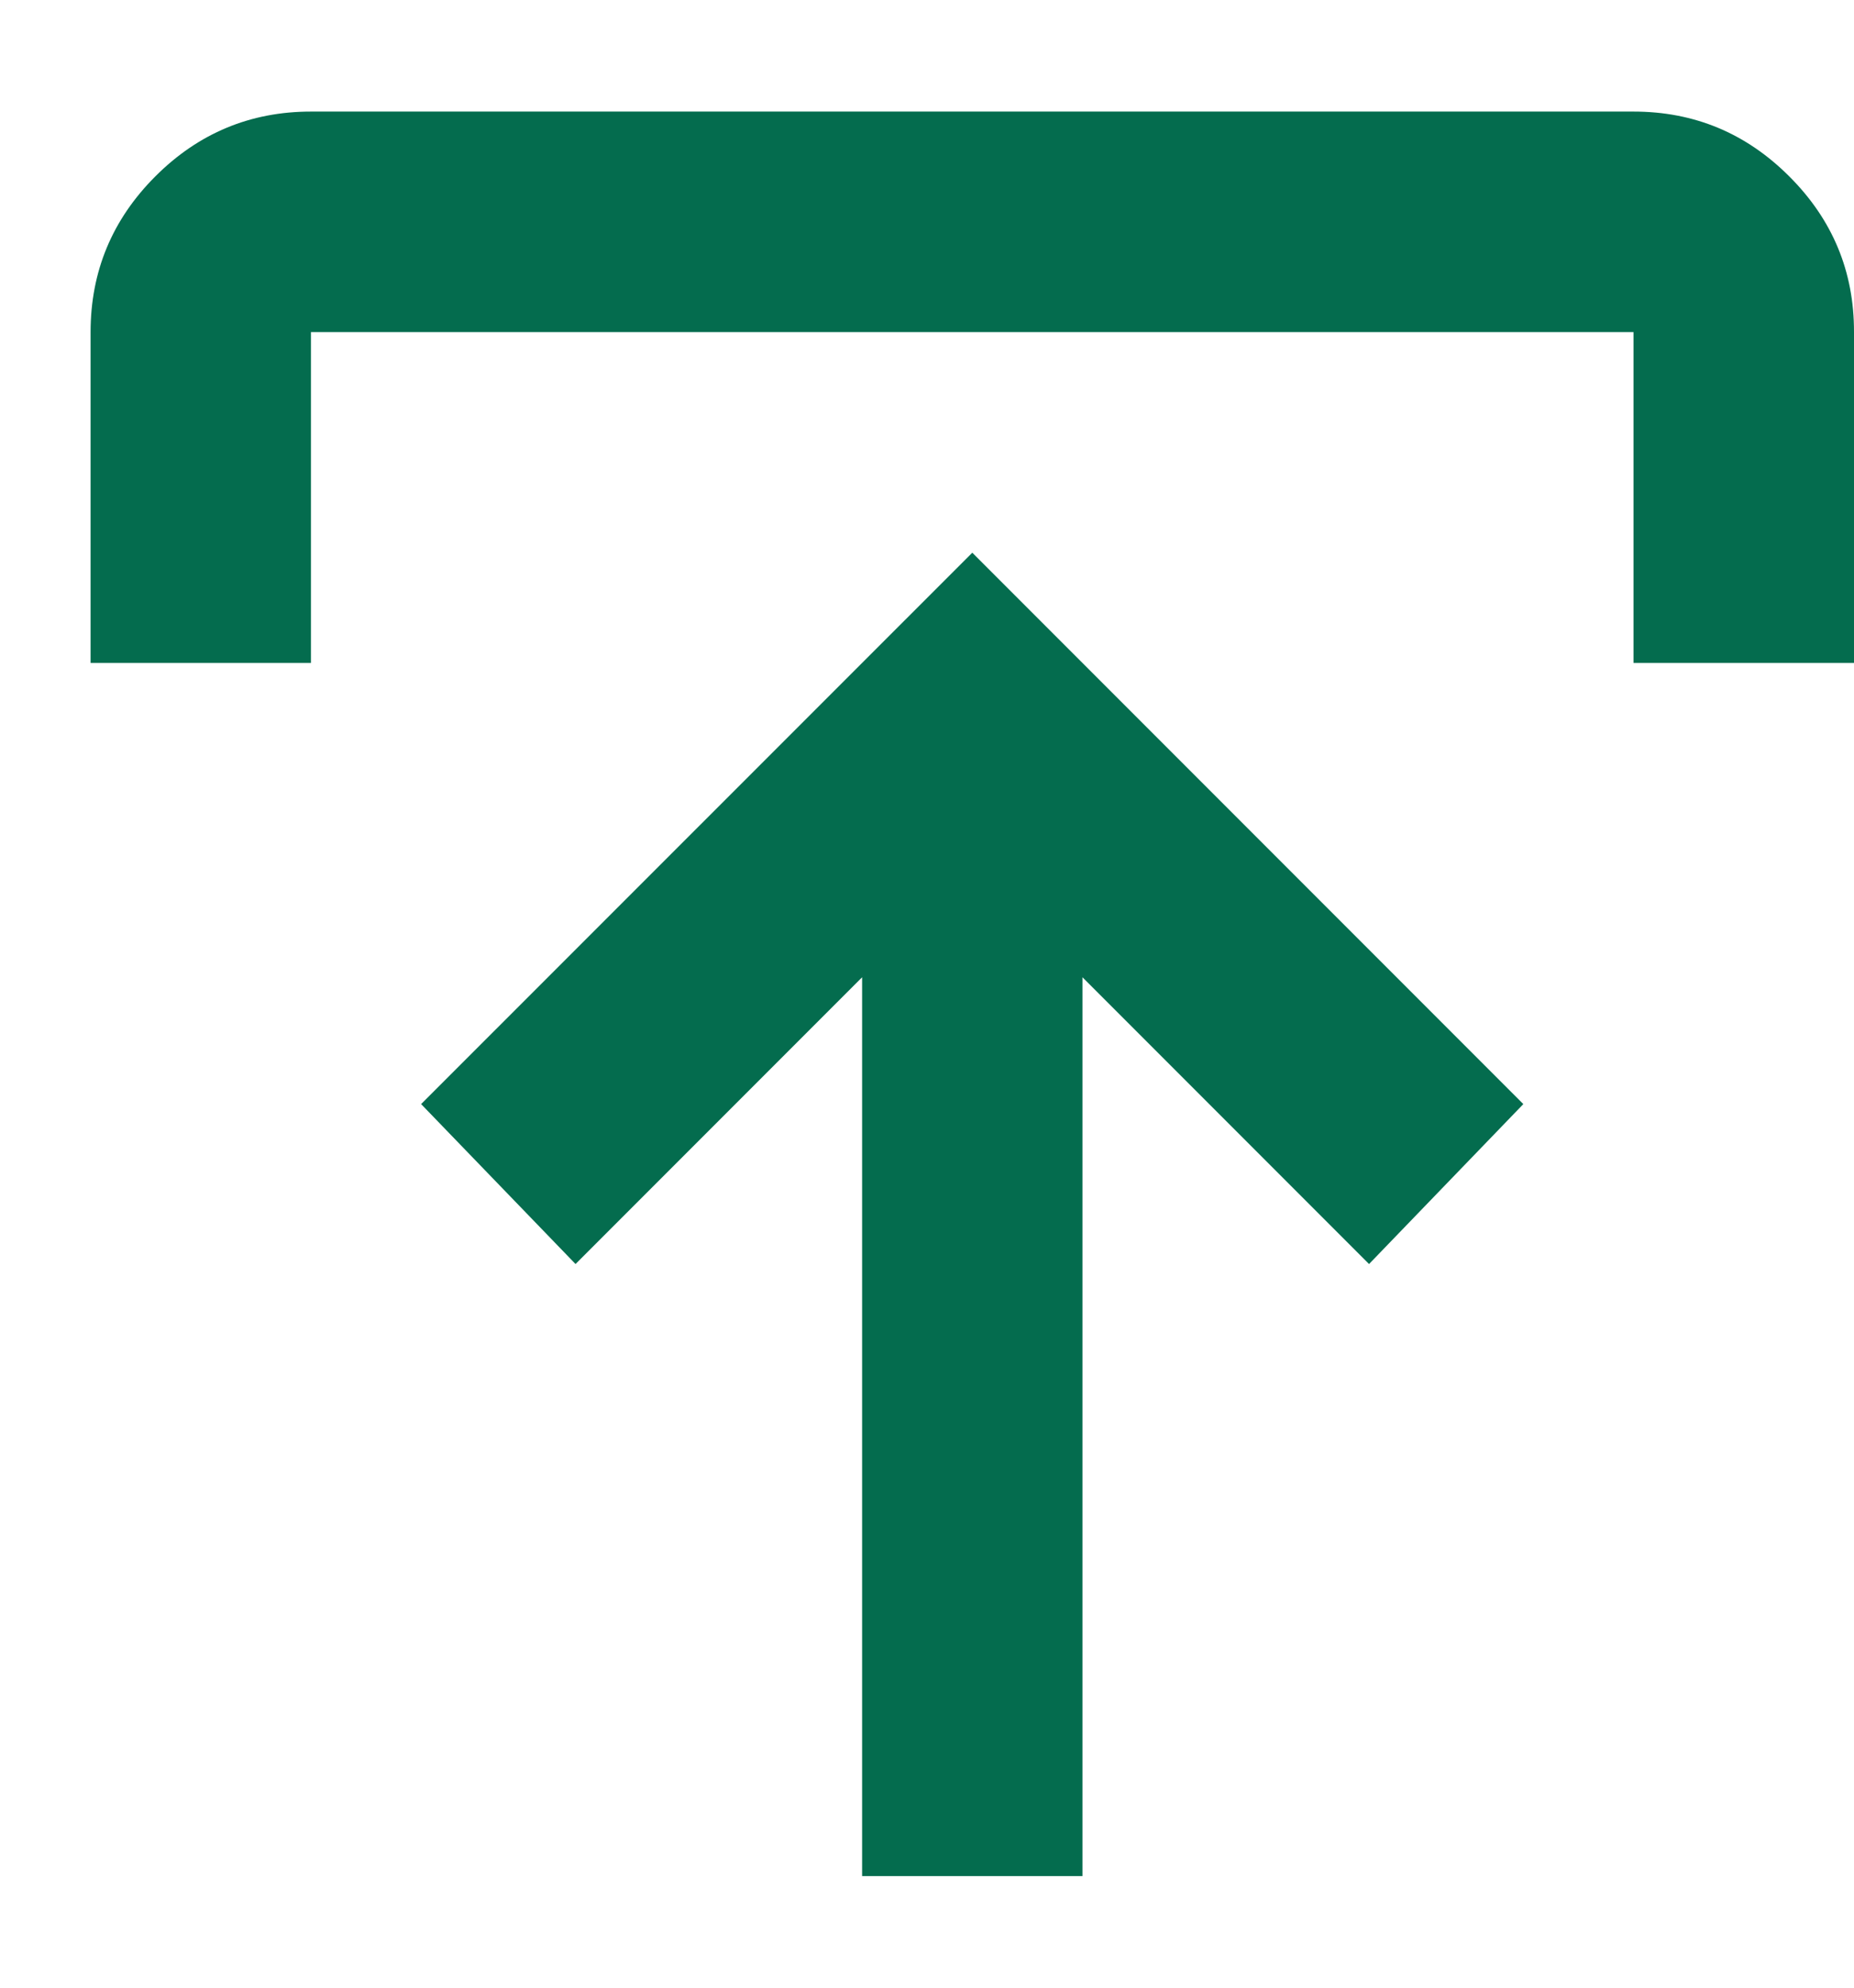 <svg width="14" height="15" viewBox="0 0 14 15" fill="none" xmlns="http://www.w3.org/2000/svg">
<path d="M6.51 14.158V7.375L4.346 9.539L3.18 8.332L7.342 4.171L11.503 8.332L10.338 9.539L8.174 7.375V14.158H6.51ZM0.684 5.003V2.506C0.684 2.049 0.847 1.657 1.173 1.331C1.499 1.005 1.891 0.842 2.348 0.842H12.335C12.793 0.842 13.185 1.005 13.511 1.331C13.838 1.657 14.001 2.049 14 2.506V5.003H12.335V2.506H2.348V5.003H0.684Z" fill="#046C4E"/>
</svg>
